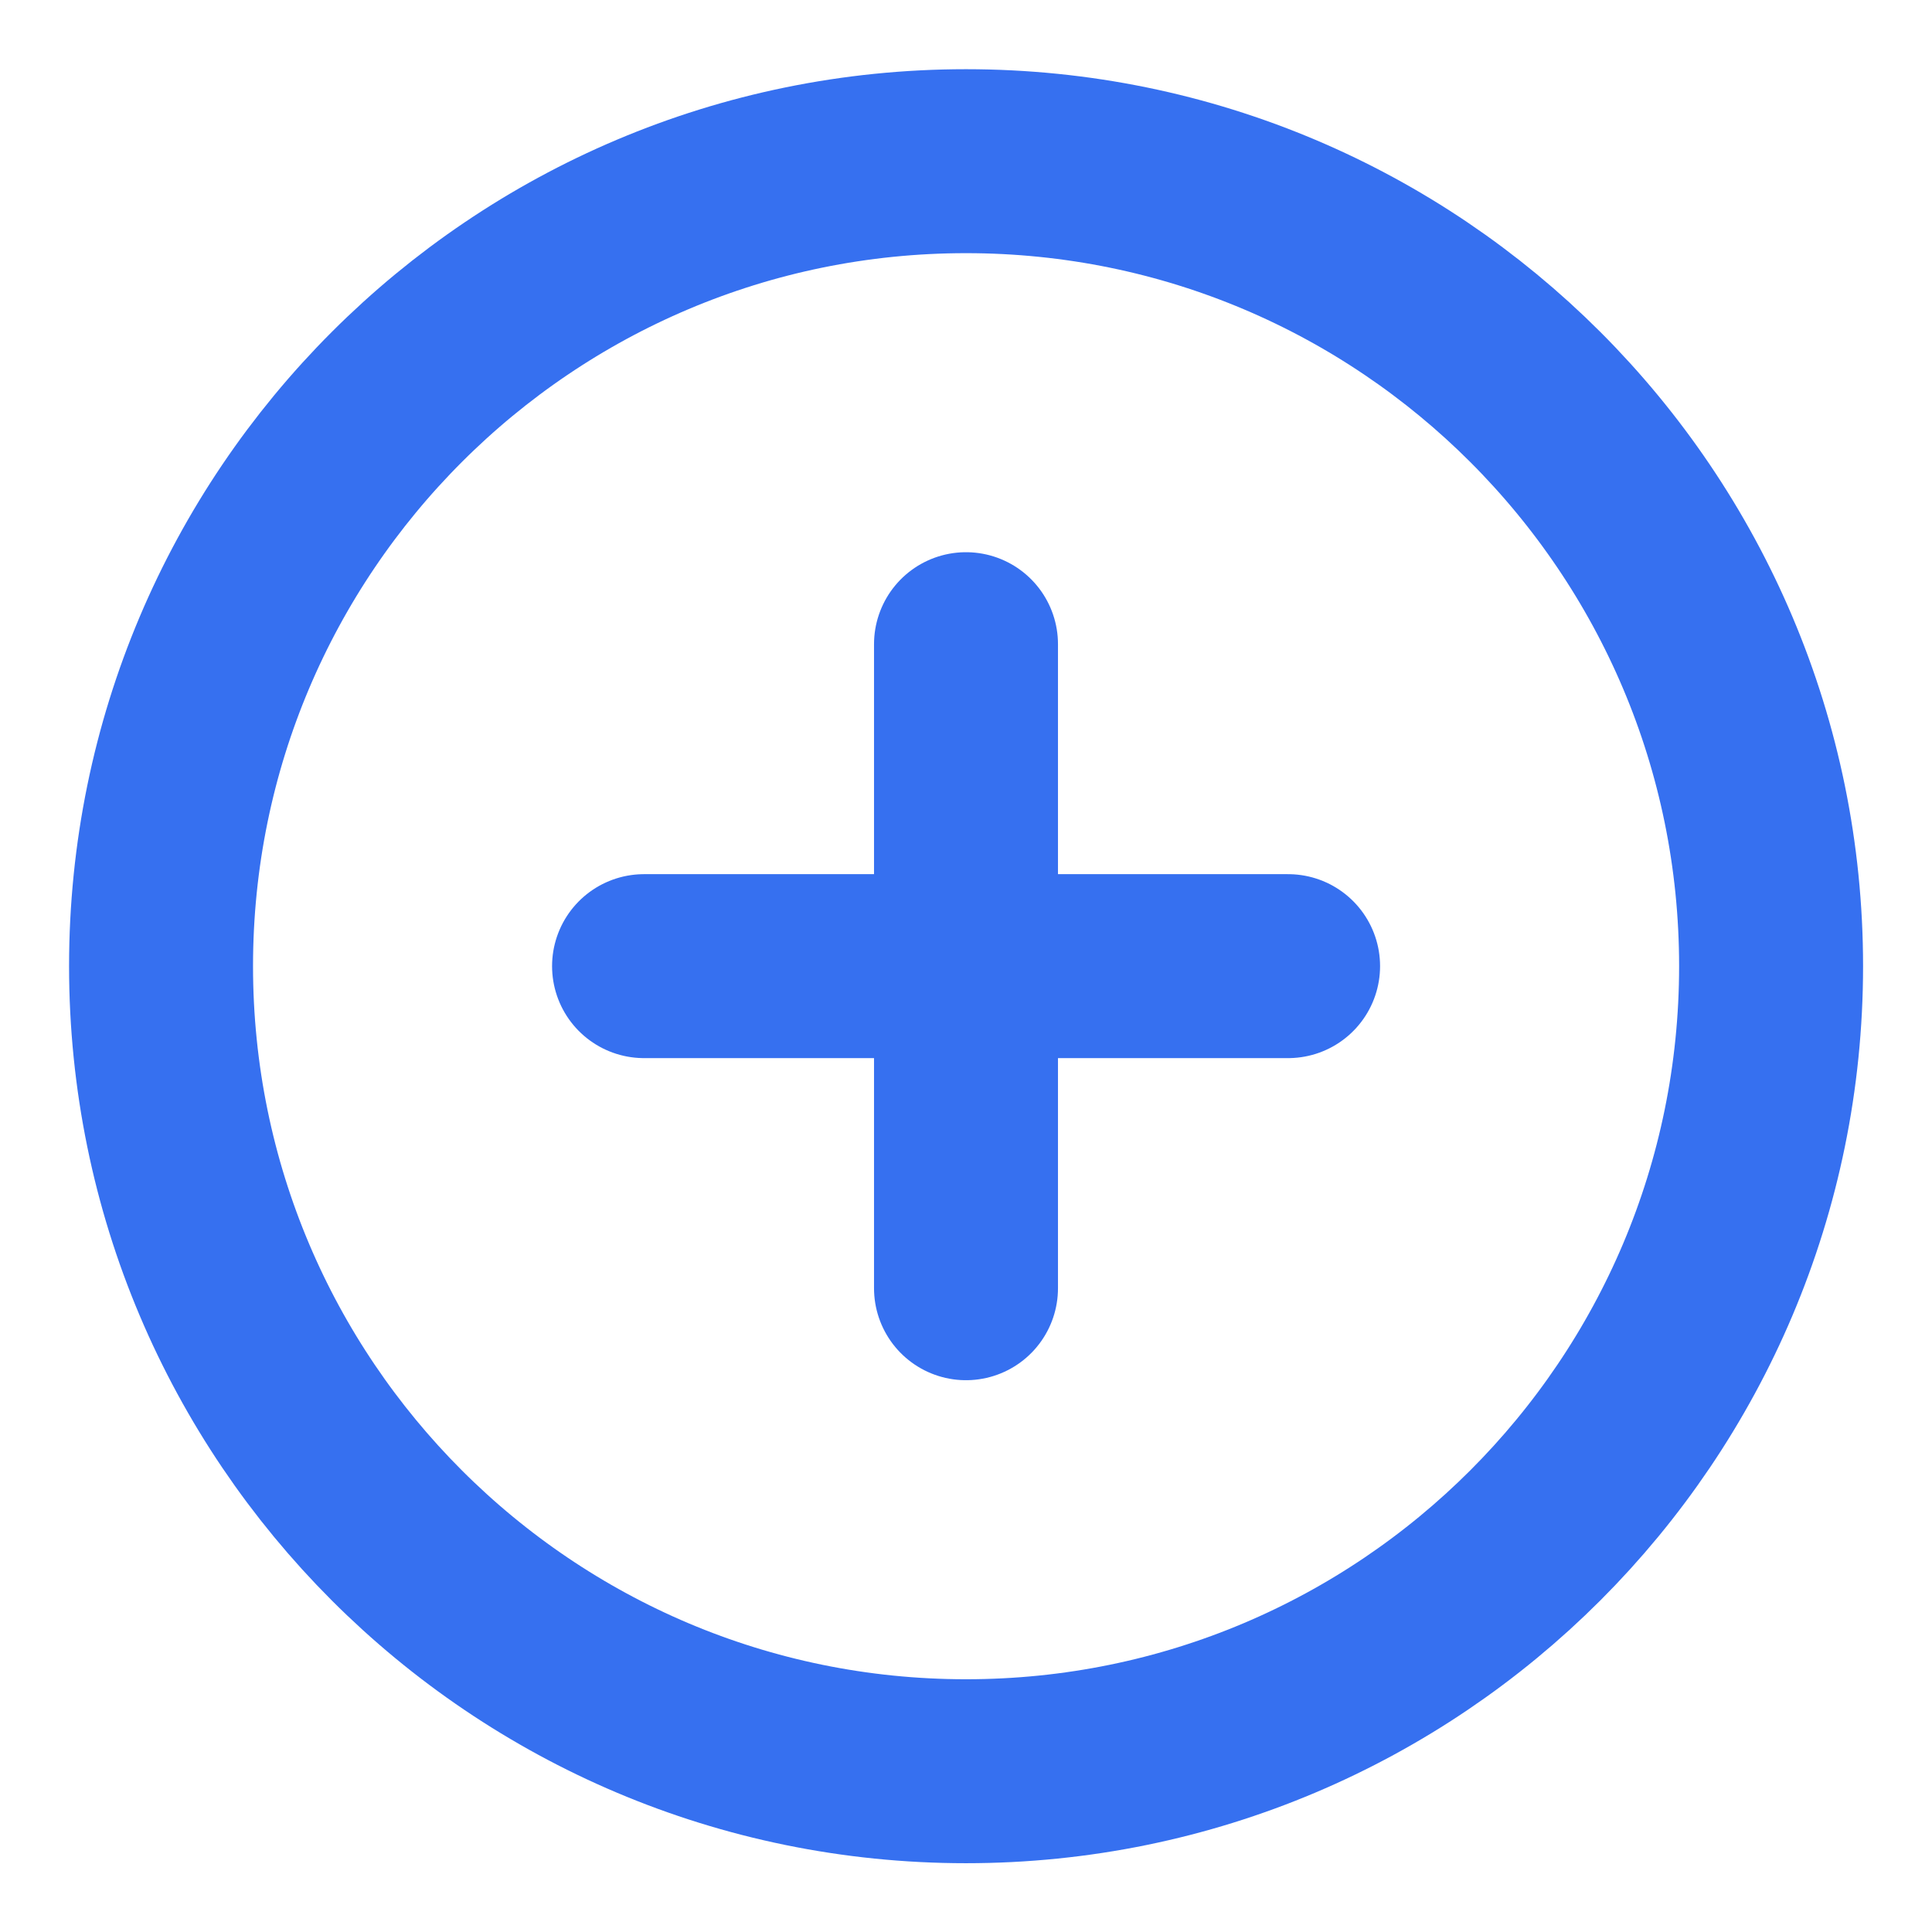 <svg width="14" height="14" viewBox="0 0 14 14" fill="none" xmlns="http://www.w3.org/2000/svg">
<g clip-path="url(#clip0_1608_30261)">
<path d="M7 12.835C10.222 12.835 12.834 10.223 12.834 7.001C12.834 3.78 10.222 1.168 7 1.168C3.779 1.168 1.167 3.78 1.167 7.001C1.167 10.223 3.779 12.835 7 12.835Z" stroke="#3670F0" stroke-width="1.333" stroke-linecap="round" stroke-linejoin="round"/>
<path d="M7 4.668V9.335M4.667 7.001H9.334" stroke="#3670F0" stroke-width="1.333" stroke-linecap="round" stroke-linejoin="round"/>
</g>
<defs>
<clipPath id="clip0_1608_30261">
<rect width="14" height="14" fill="white"/>
</clipPath>
</defs>
</svg>
